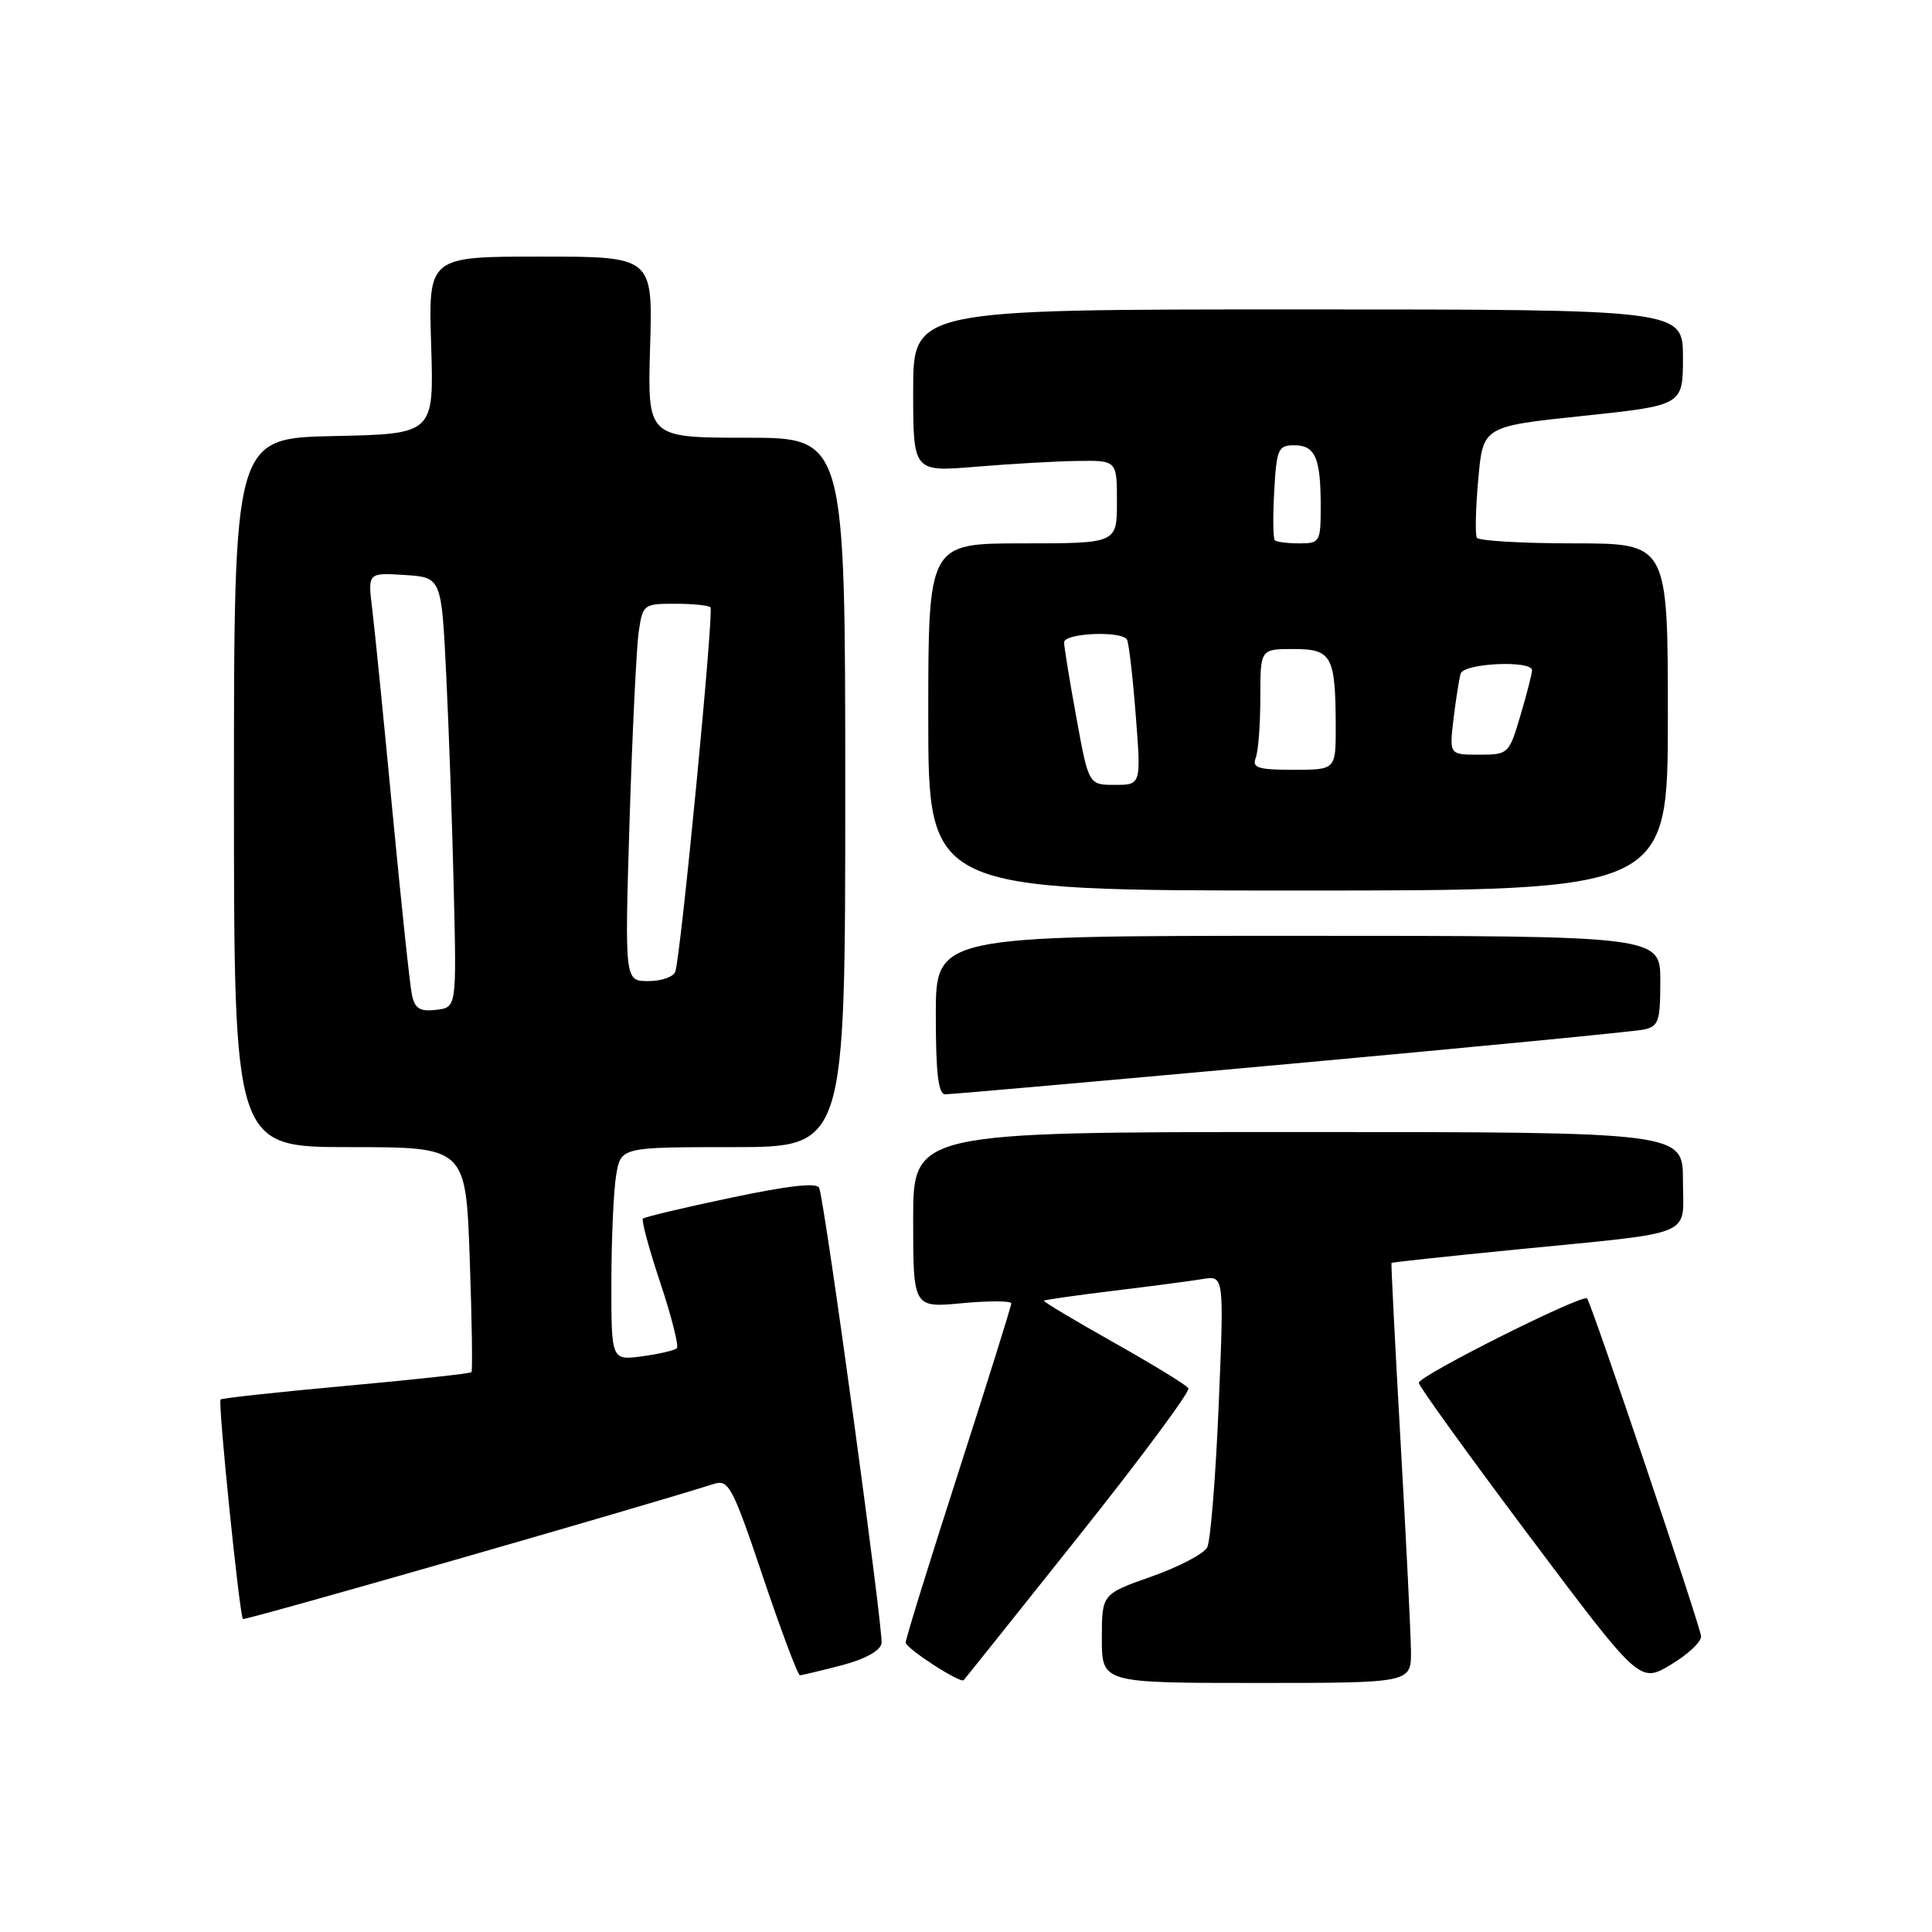 <?xml version="1.0" encoding="UTF-8" standalone="no"?>
<!DOCTYPE svg PUBLIC "-//W3C//DTD SVG 1.1//EN" "http://www.w3.org/Graphics/SVG/1.1/DTD/svg11.dtd" >
<svg xmlns="http://www.w3.org/2000/svg" xmlns:xlink="http://www.w3.org/1999/xlink" version="1.1" viewBox="0 0 256 256">
 <g >
 <path fill="currentColor"
d=" M 142.91 203.58 C 151.18 193.20 157.73 184.37 157.47 183.95 C 157.21 183.53 152.75 180.80 147.55 177.87 C 142.36 174.95 138.20 172.46 138.32 172.35 C 138.43 172.23 142.57 171.64 147.51 171.04 C 152.46 170.44 157.78 169.74 159.35 169.48 C 162.20 169.01 162.20 169.01 161.48 186.26 C 161.08 195.74 160.40 204.19 159.96 205.04 C 159.52 205.88 156.20 207.62 152.58 208.90 C 146.00 211.22 146.00 211.22 146.00 217.11 C 146.00 223.00 146.00 223.00 166.50 223.00 C 187.00 223.00 187.00 223.00 186.96 218.75 C 186.93 216.41 186.32 203.93 185.58 191.00 C 184.85 178.07 184.31 167.43 184.38 167.34 C 184.44 167.26 191.93 166.45 201.00 165.56 C 225.09 163.17 223.00 164.04 223.00 156.42 C 223.00 150.00 223.00 150.00 172.00 150.00 C 121.00 150.00 121.00 150.00 121.00 161.64 C 121.00 173.29 121.00 173.29 127.50 172.68 C 131.07 172.35 134.00 172.36 134.00 172.71 C 134.00 173.06 130.85 183.12 127.00 195.07 C 123.15 207.02 120.00 217.17 120.01 217.65 C 120.02 218.41 127.22 223.08 127.69 222.63 C 127.80 222.53 134.65 213.96 142.91 203.58 Z  M 225.40 216.81 C 225.30 215.44 210.92 172.83 210.30 172.05 C 209.76 171.39 188.00 182.29 188.00 183.23 C 188.00 183.67 194.59 192.80 202.64 203.53 C 217.28 223.04 217.28 223.04 221.39 220.58 C 223.65 219.23 225.46 217.54 225.40 216.81 Z  M 111.50 220.67 C 114.57 219.87 116.62 218.75 116.81 217.77 C 117.09 216.28 109.38 159.83 108.55 157.41 C 108.30 156.67 104.56 157.08 96.89 158.70 C 90.67 160.00 85.41 161.26 85.19 161.47 C 84.97 161.69 86.01 165.53 87.50 170.00 C 88.99 174.47 89.97 178.36 89.69 178.65 C 89.40 178.93 87.33 179.41 85.08 179.72 C 81.00 180.26 81.00 180.26 81.01 169.88 C 81.02 164.17 81.30 157.81 81.64 155.75 C 82.26 152.00 82.26 152.00 97.13 152.00 C 112.00 152.00 112.00 152.00 112.00 105.00 C 112.00 58.00 112.00 58.00 98.89 58.00 C 85.79 58.00 85.79 58.00 86.14 46.00 C 86.50 34.00 86.50 34.00 71.63 34.00 C 56.76 34.00 56.76 34.00 57.13 45.75 C 57.50 57.50 57.50 57.50 44.25 57.78 C 31.00 58.06 31.00 58.06 31.00 105.03 C 31.00 152.00 31.00 152.00 46.36 152.00 C 61.72 152.00 61.72 152.00 62.24 166.75 C 62.53 174.86 62.63 181.65 62.47 181.82 C 62.31 182.00 54.84 182.82 45.87 183.63 C 36.89 184.45 29.40 185.26 29.23 185.44 C 28.85 185.81 31.74 214.07 32.19 214.53 C 32.43 214.76 84.68 199.78 94.61 196.62 C 96.55 196.01 97.07 196.99 101.11 208.98 C 103.52 216.14 105.72 221.99 106.00 221.98 C 106.27 221.97 108.75 221.38 111.50 220.67 Z  M 171.00 140.96 C 195.48 138.73 216.51 136.69 217.75 136.43 C 219.78 136.01 220.00 135.38 220.00 129.98 C 220.00 124.00 220.00 124.00 172.00 124.00 C 124.00 124.00 124.00 124.00 124.00 134.50 C 124.00 142.23 124.33 145.00 125.25 145.00 C 125.94 145.01 146.52 143.19 171.00 140.96 Z  M 221.00 95.00 C 221.00 72.00 221.00 72.00 208.56 72.00 C 201.72 72.00 195.92 71.66 195.69 71.25 C 195.45 70.84 195.53 67.35 195.88 63.50 C 196.50 56.50 196.50 56.50 209.75 55.11 C 223.00 53.71 223.00 53.71 223.00 47.36 C 223.00 41.00 223.00 41.00 172.00 41.00 C 121.00 41.00 121.00 41.00 121.00 51.77 C 121.00 62.53 121.00 62.53 129.25 61.85 C 133.79 61.47 139.86 61.12 142.75 61.08 C 148.00 61.00 148.00 61.00 148.00 66.50 C 148.00 72.00 148.00 72.00 135.50 72.00 C 123.00 72.00 123.00 72.00 123.00 95.00 C 123.00 118.00 123.00 118.00 172.00 118.00 C 221.00 118.00 221.00 118.00 221.00 95.00 Z  M 54.58 131.81 C 54.31 130.54 53.15 119.60 52.00 107.50 C 50.85 95.40 49.65 83.34 49.32 80.69 C 48.73 75.88 48.73 75.88 53.61 76.19 C 58.50 76.50 58.50 76.50 59.13 89.50 C 59.48 96.65 59.93 109.47 60.13 118.00 C 60.50 133.50 60.50 133.50 57.78 133.81 C 55.63 134.06 54.97 133.65 54.58 131.81 Z  M 83.42 108.75 C 83.79 97.06 84.33 85.81 84.63 83.75 C 85.16 80.09 85.28 80.00 89.42 80.00 C 91.76 80.00 93.88 80.21 94.14 80.47 C 94.62 80.95 90.23 126.53 89.48 128.75 C 89.25 129.44 87.65 130.00 85.91 130.00 C 82.77 130.00 82.77 130.00 83.42 108.75 Z  M 142.63 95.11 C 141.73 90.22 141.00 85.72 141.00 85.11 C 141.00 83.88 148.62 83.55 149.33 84.75 C 149.57 85.16 150.10 89.66 150.49 94.75 C 151.21 104.00 151.21 104.00 147.73 104.00 C 144.25 104.00 144.25 104.00 142.63 95.11 Z  M 166.39 100.42 C 166.73 99.55 167.00 95.95 167.00 92.42 C 167.00 86.00 167.00 86.00 171.38 86.00 C 176.48 86.00 176.96 86.89 176.99 96.25 C 177.00 102.00 177.00 102.00 171.39 102.00 C 166.69 102.00 165.88 101.74 166.39 100.42 Z  M 192.60 95.25 C 192.92 92.64 193.34 89.94 193.55 89.25 C 193.98 87.87 203.00 87.45 203.00 88.82 C 203.00 89.27 202.31 91.97 201.46 94.82 C 199.95 99.92 199.86 100.00 195.98 100.00 C 192.04 100.00 192.04 100.00 192.60 95.25 Z  M 168.92 71.59 C 168.69 71.36 168.65 68.43 168.84 65.09 C 169.15 59.50 169.37 59.00 171.48 59.00 C 174.28 59.00 175.00 60.66 175.00 67.08 C 175.00 71.82 174.89 72.00 172.17 72.00 C 170.61 72.00 169.15 71.81 168.92 71.59 Z "/>
</g>
</svg>